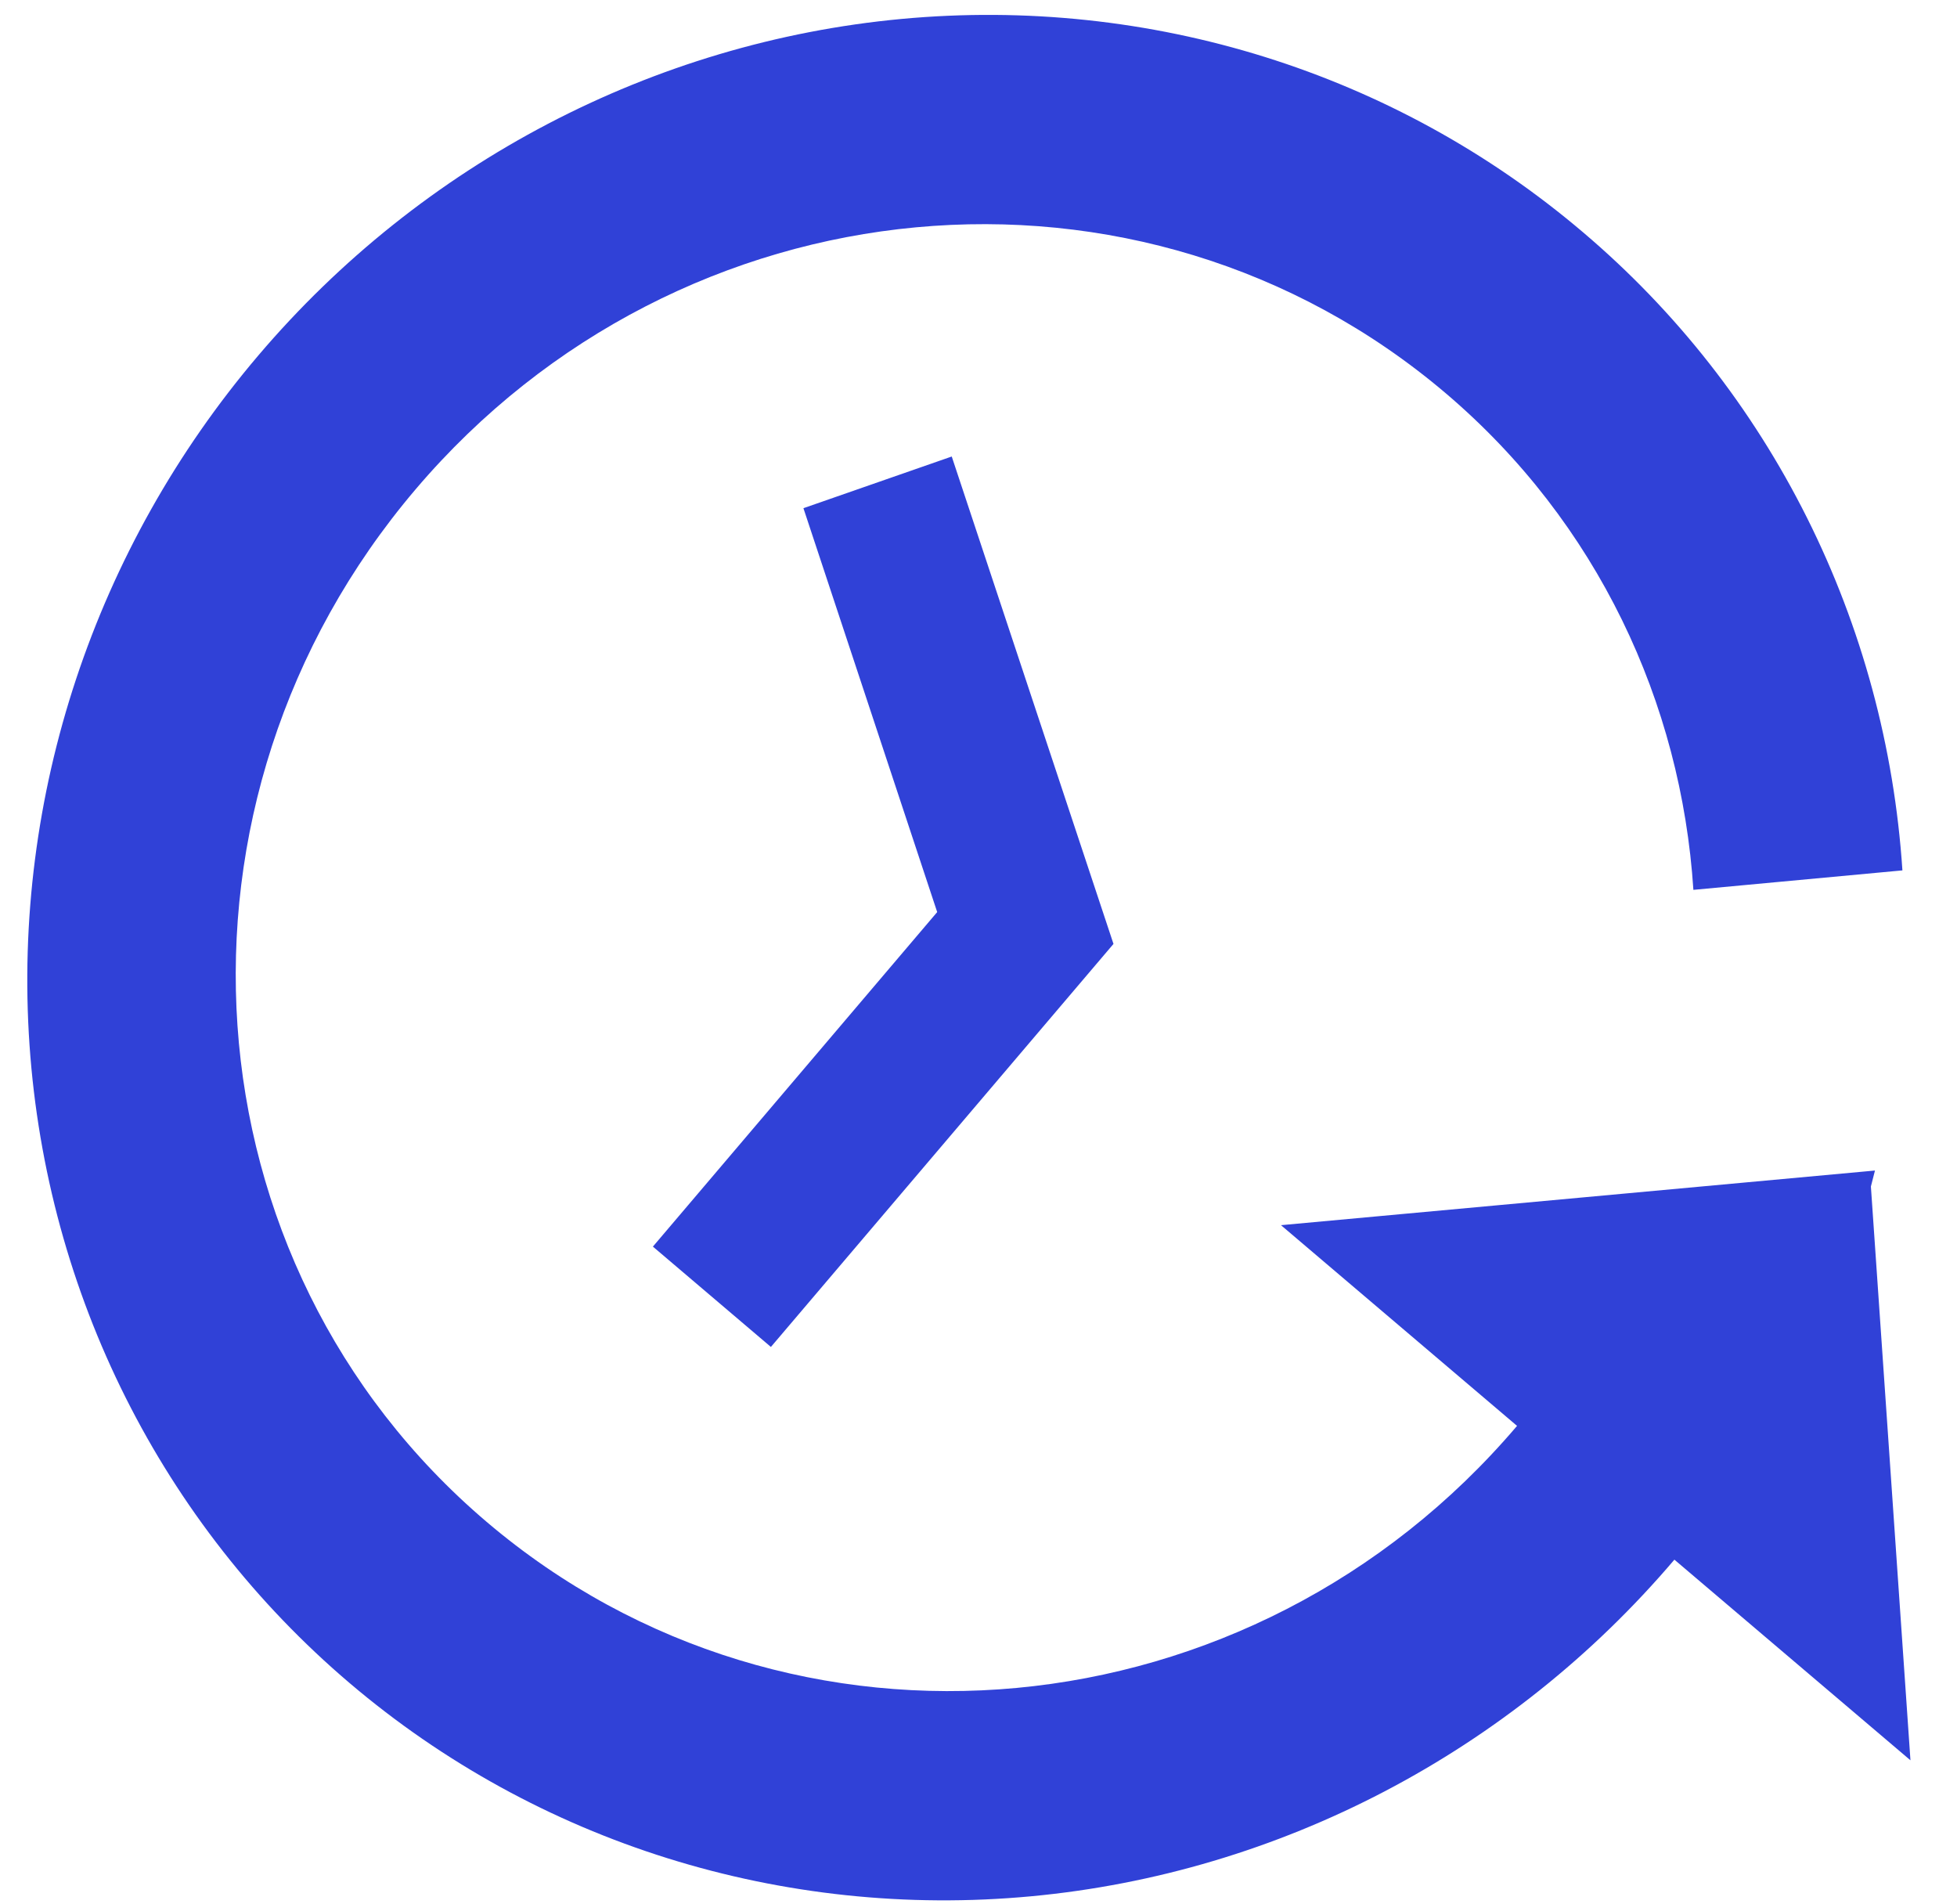 <svg width="37" height="36" viewBox="0 0 37 36" fill="none" xmlns="http://www.w3.org/2000/svg">
<path d="M6.611 31.818C10.161 34.836 14.795 36.286 19.492 35.848C24.189 35.41 28.565 33.121 31.657 29.484L36.12 33.277L35.372 22.43L35.449 22.128L24.219 23.161L28.682 26.955C23.669 32.852 14.958 33.664 9.201 28.77C3.444 23.877 2.843 15.149 7.856 9.252C12.869 3.354 21.579 2.543 27.336 7.436C30.207 9.877 31.787 13.293 32.016 16.822L35.968 16.454C35.814 14.123 35.2 11.857 34.163 9.786C33.127 7.715 31.687 5.881 29.927 4.389C26.376 1.37 21.742 -0.079 17.045 0.358C12.348 0.796 7.972 3.085 4.881 6.723C1.789 10.36 0.234 15.048 0.558 19.754C0.883 24.46 3.06 28.8 6.611 31.818ZM14.575 25.463L21.052 17.844L17.994 8.63L15.19 9.607L17.719 17.242L12.344 23.566L14.575 25.463Z" fill="#3041D7"/>
</svg>
